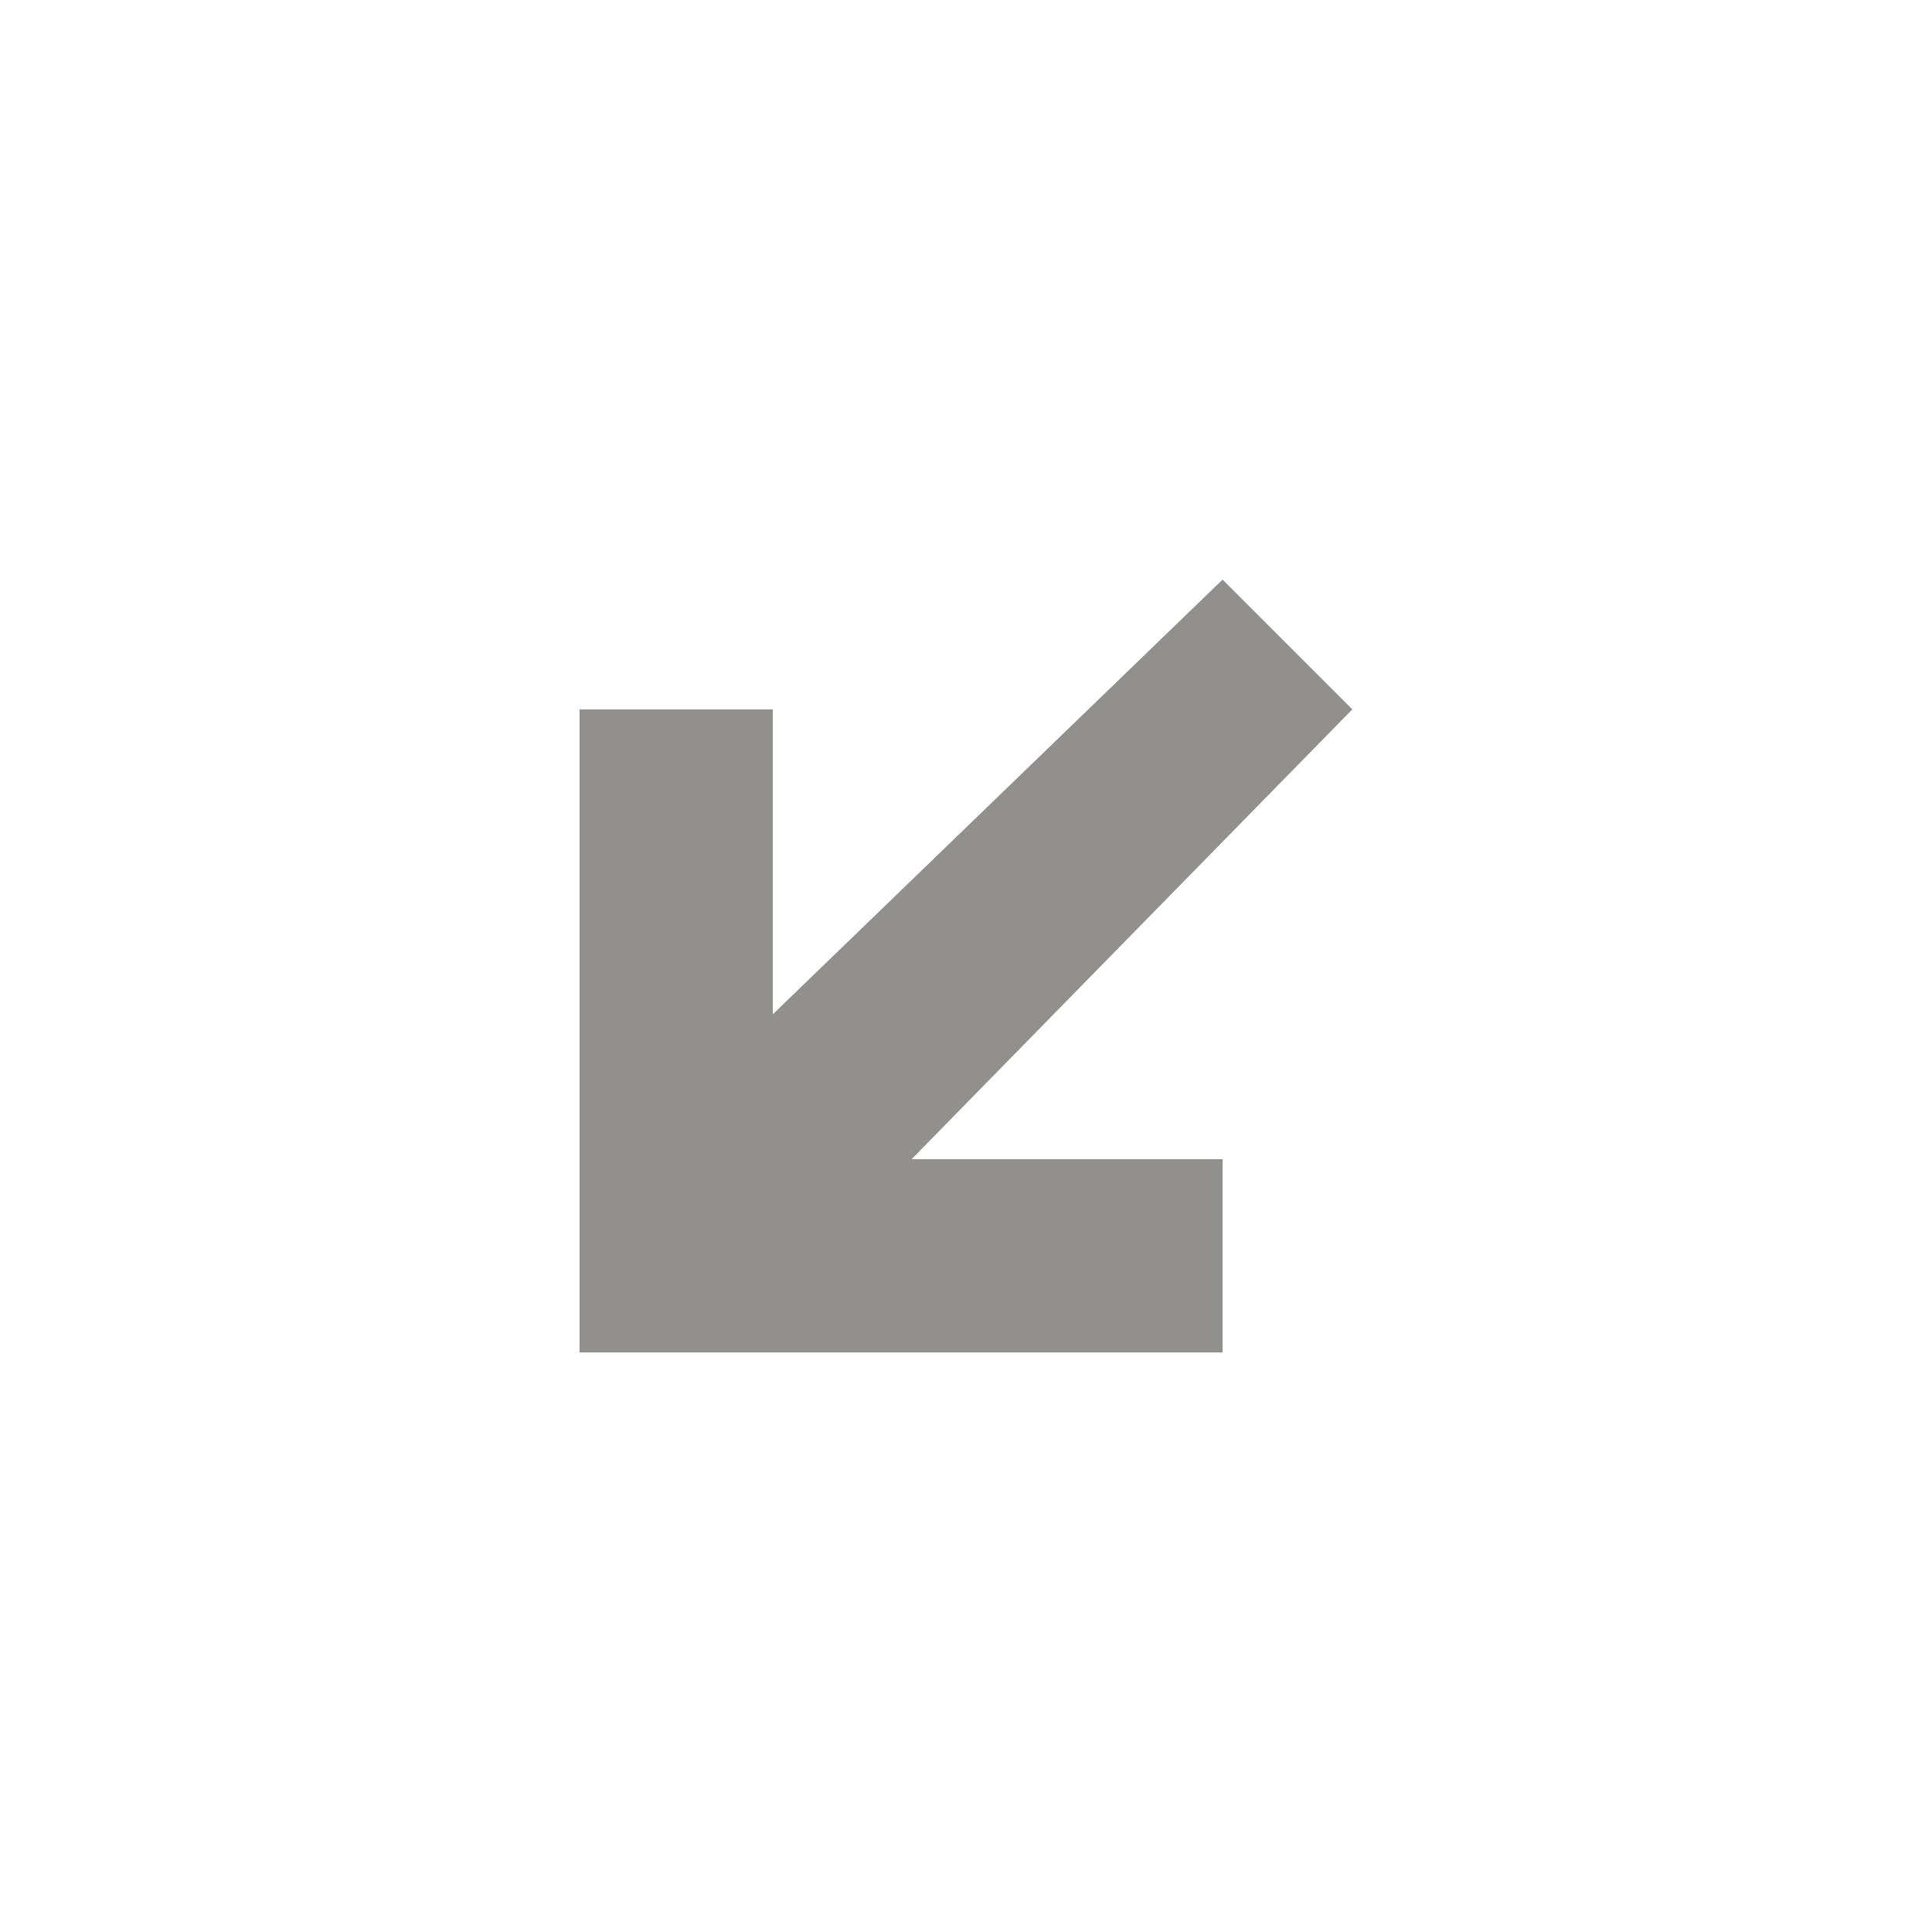 <!-- Generated by IcoMoon.io -->
<svg version="1.1" xmlns="http://www.w3.org/2000/svg" width="24" height="24" viewBox="0 0 24 24">
<title>transit_enterexit</title>
<path fill="#91908d" d="M15.188 16.8h-7.988v-7.987h2.4v3.787l5.587-5.4 1.612 1.612-5.475 5.588h3.863v2.4z"></path>
</svg>
